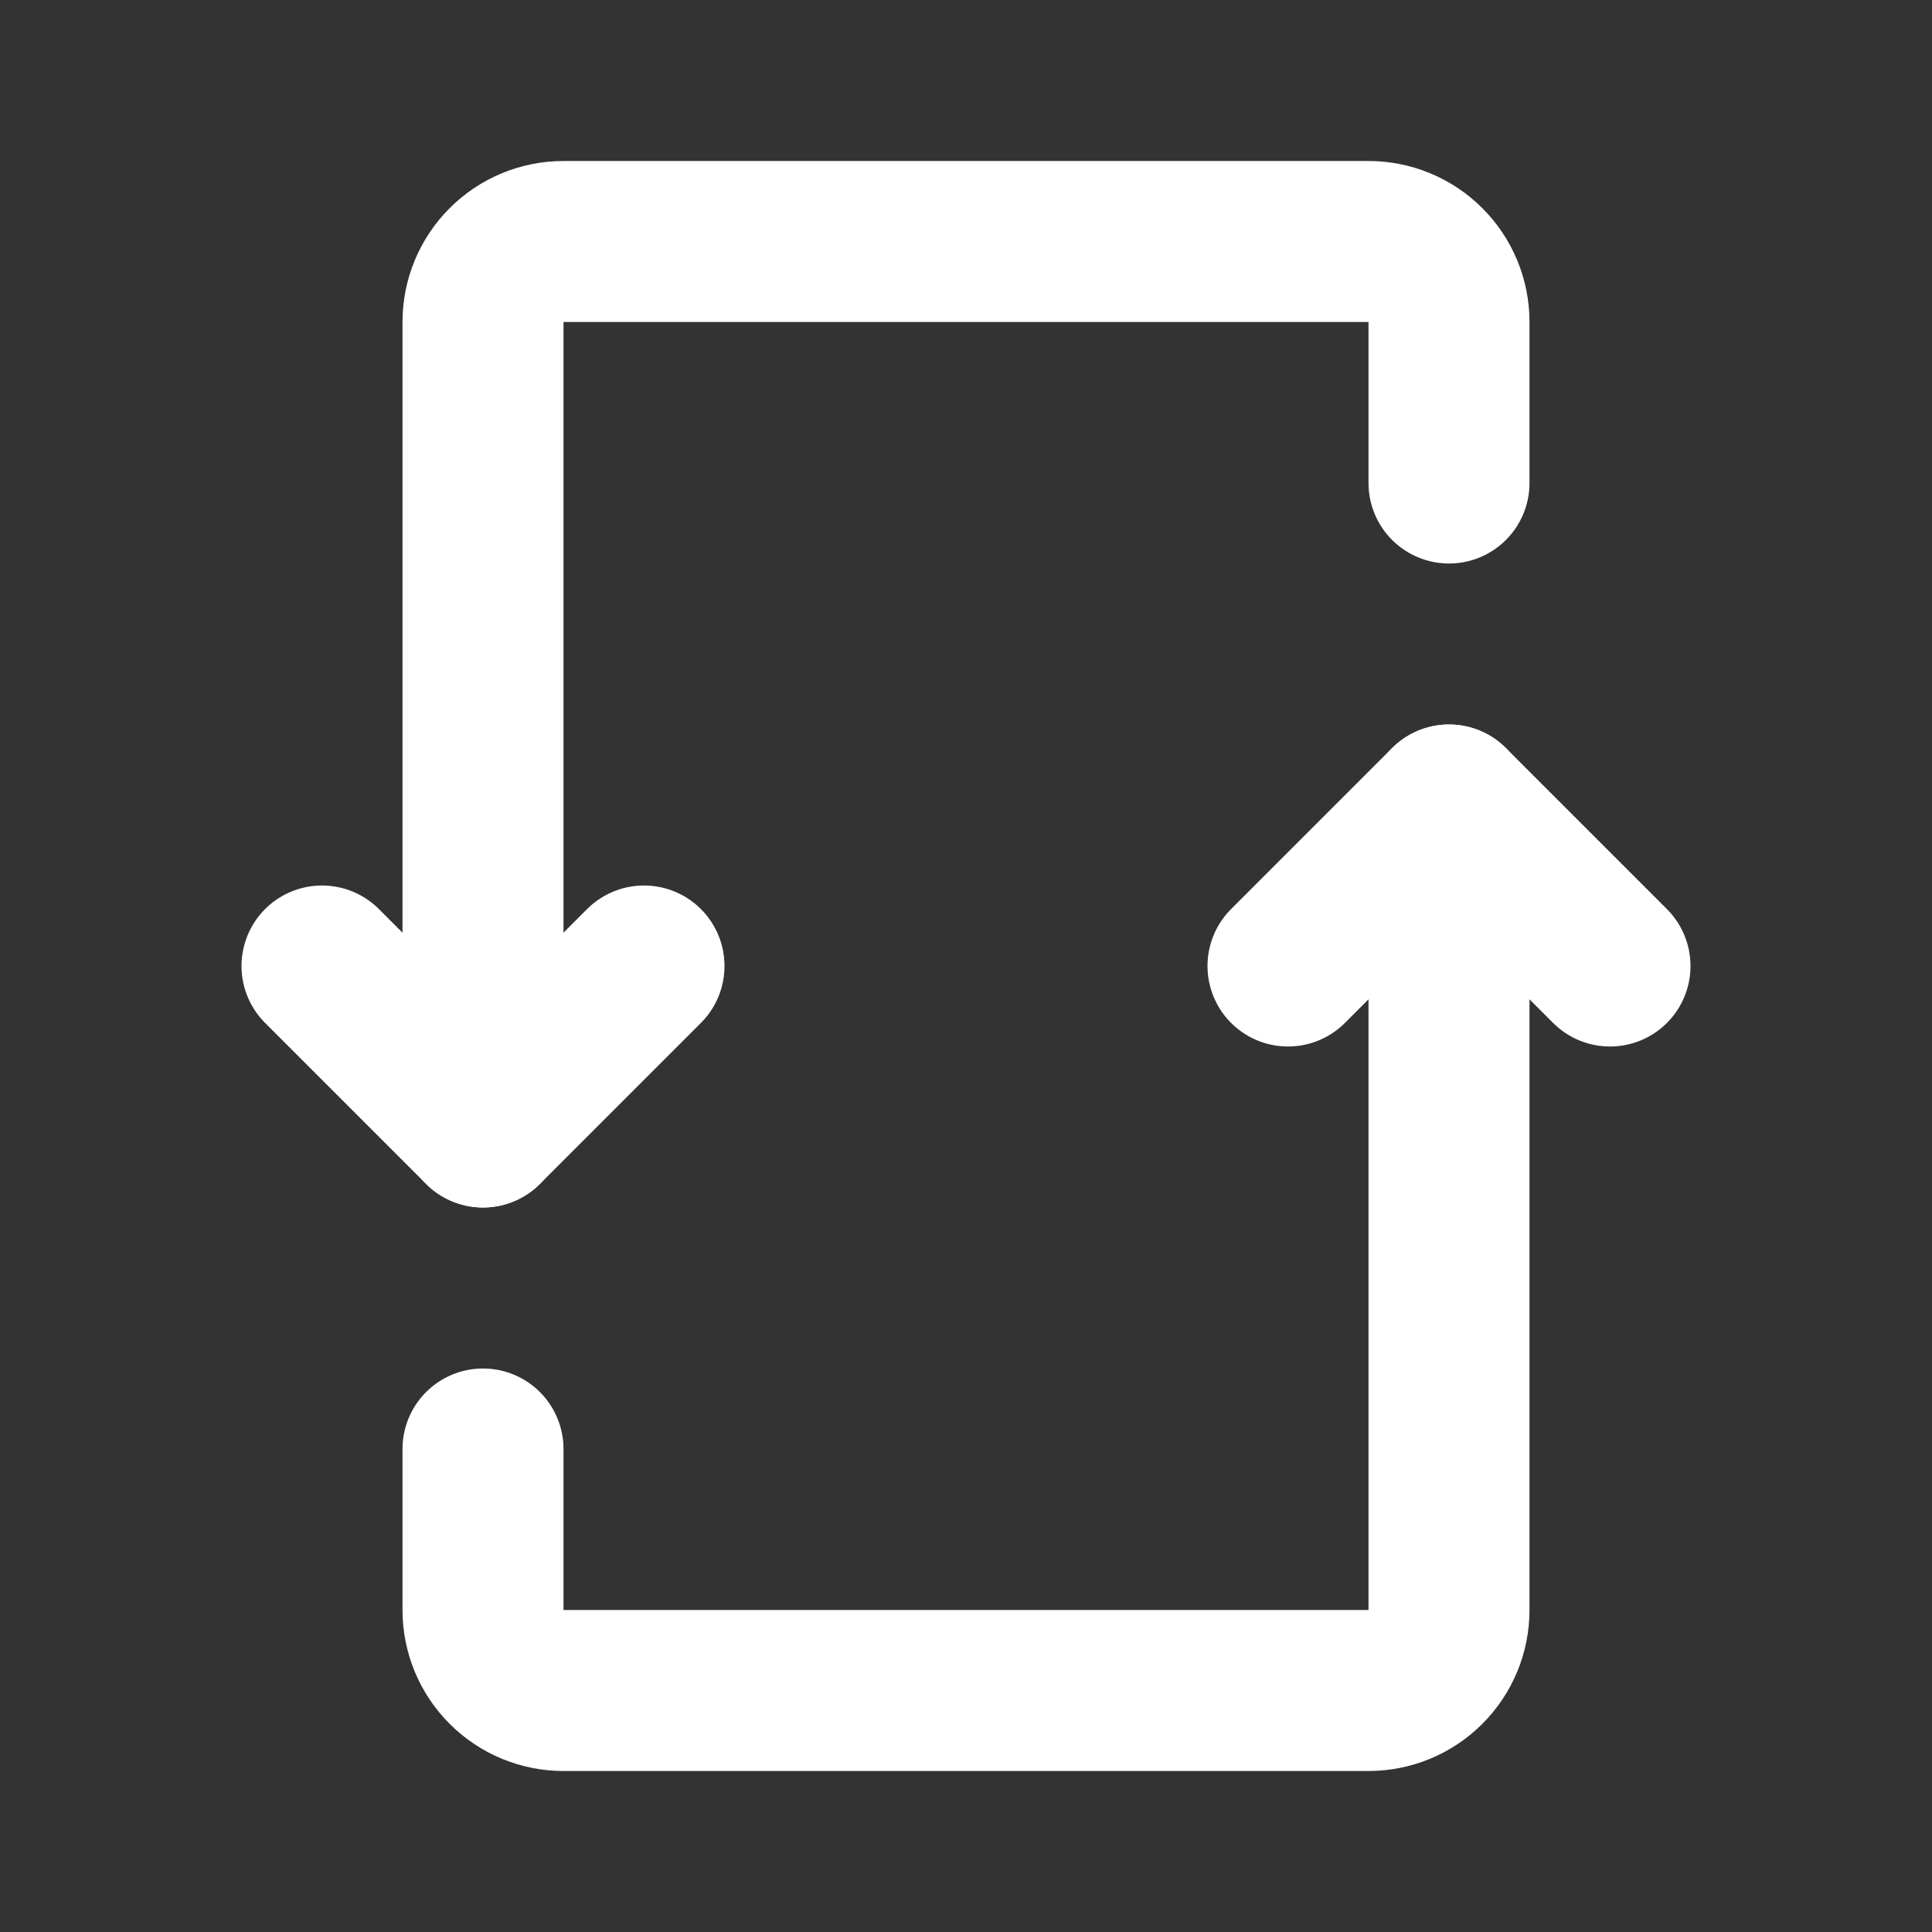<svg width="24" height="24" viewBox="0 0 24 24" fill="none" xmlns="http://www.w3.org/2000/svg">
<rect x="0" y="0" width="24" height="24" fill="#333333" stroke="none"/>
<path d="M18 6V4C18 3.735 17.895 3.48 17.707 3.293C17.52 3.105 17.265 3 17 3H7C6.735 3 6.48 3.105 6.293 3.293C6.105 3.48 6 3.735 6 4V14" stroke="white" stroke-width="2" stroke-linecap="round" stroke-linejoin="round"/>
<path d="M6 18V20C6 20.265 6.105 20.52 6.293 20.707C6.48 20.895 6.735 21 7 21H17C17.265 21 17.52 20.895 17.707 20.707C17.895 20.52 18 20.265 18 20V10" stroke="white" stroke-width="2" stroke-linecap="round" stroke-linejoin="round"/>
<path d="M8 12L6 14L4 12" stroke="white" stroke-width="2" stroke-linecap="round" stroke-linejoin="round"/>
<path d="M16 12L18 10L20 12" stroke="white" stroke-width="2" stroke-linecap="round" stroke-linejoin="round"/>
</svg>
